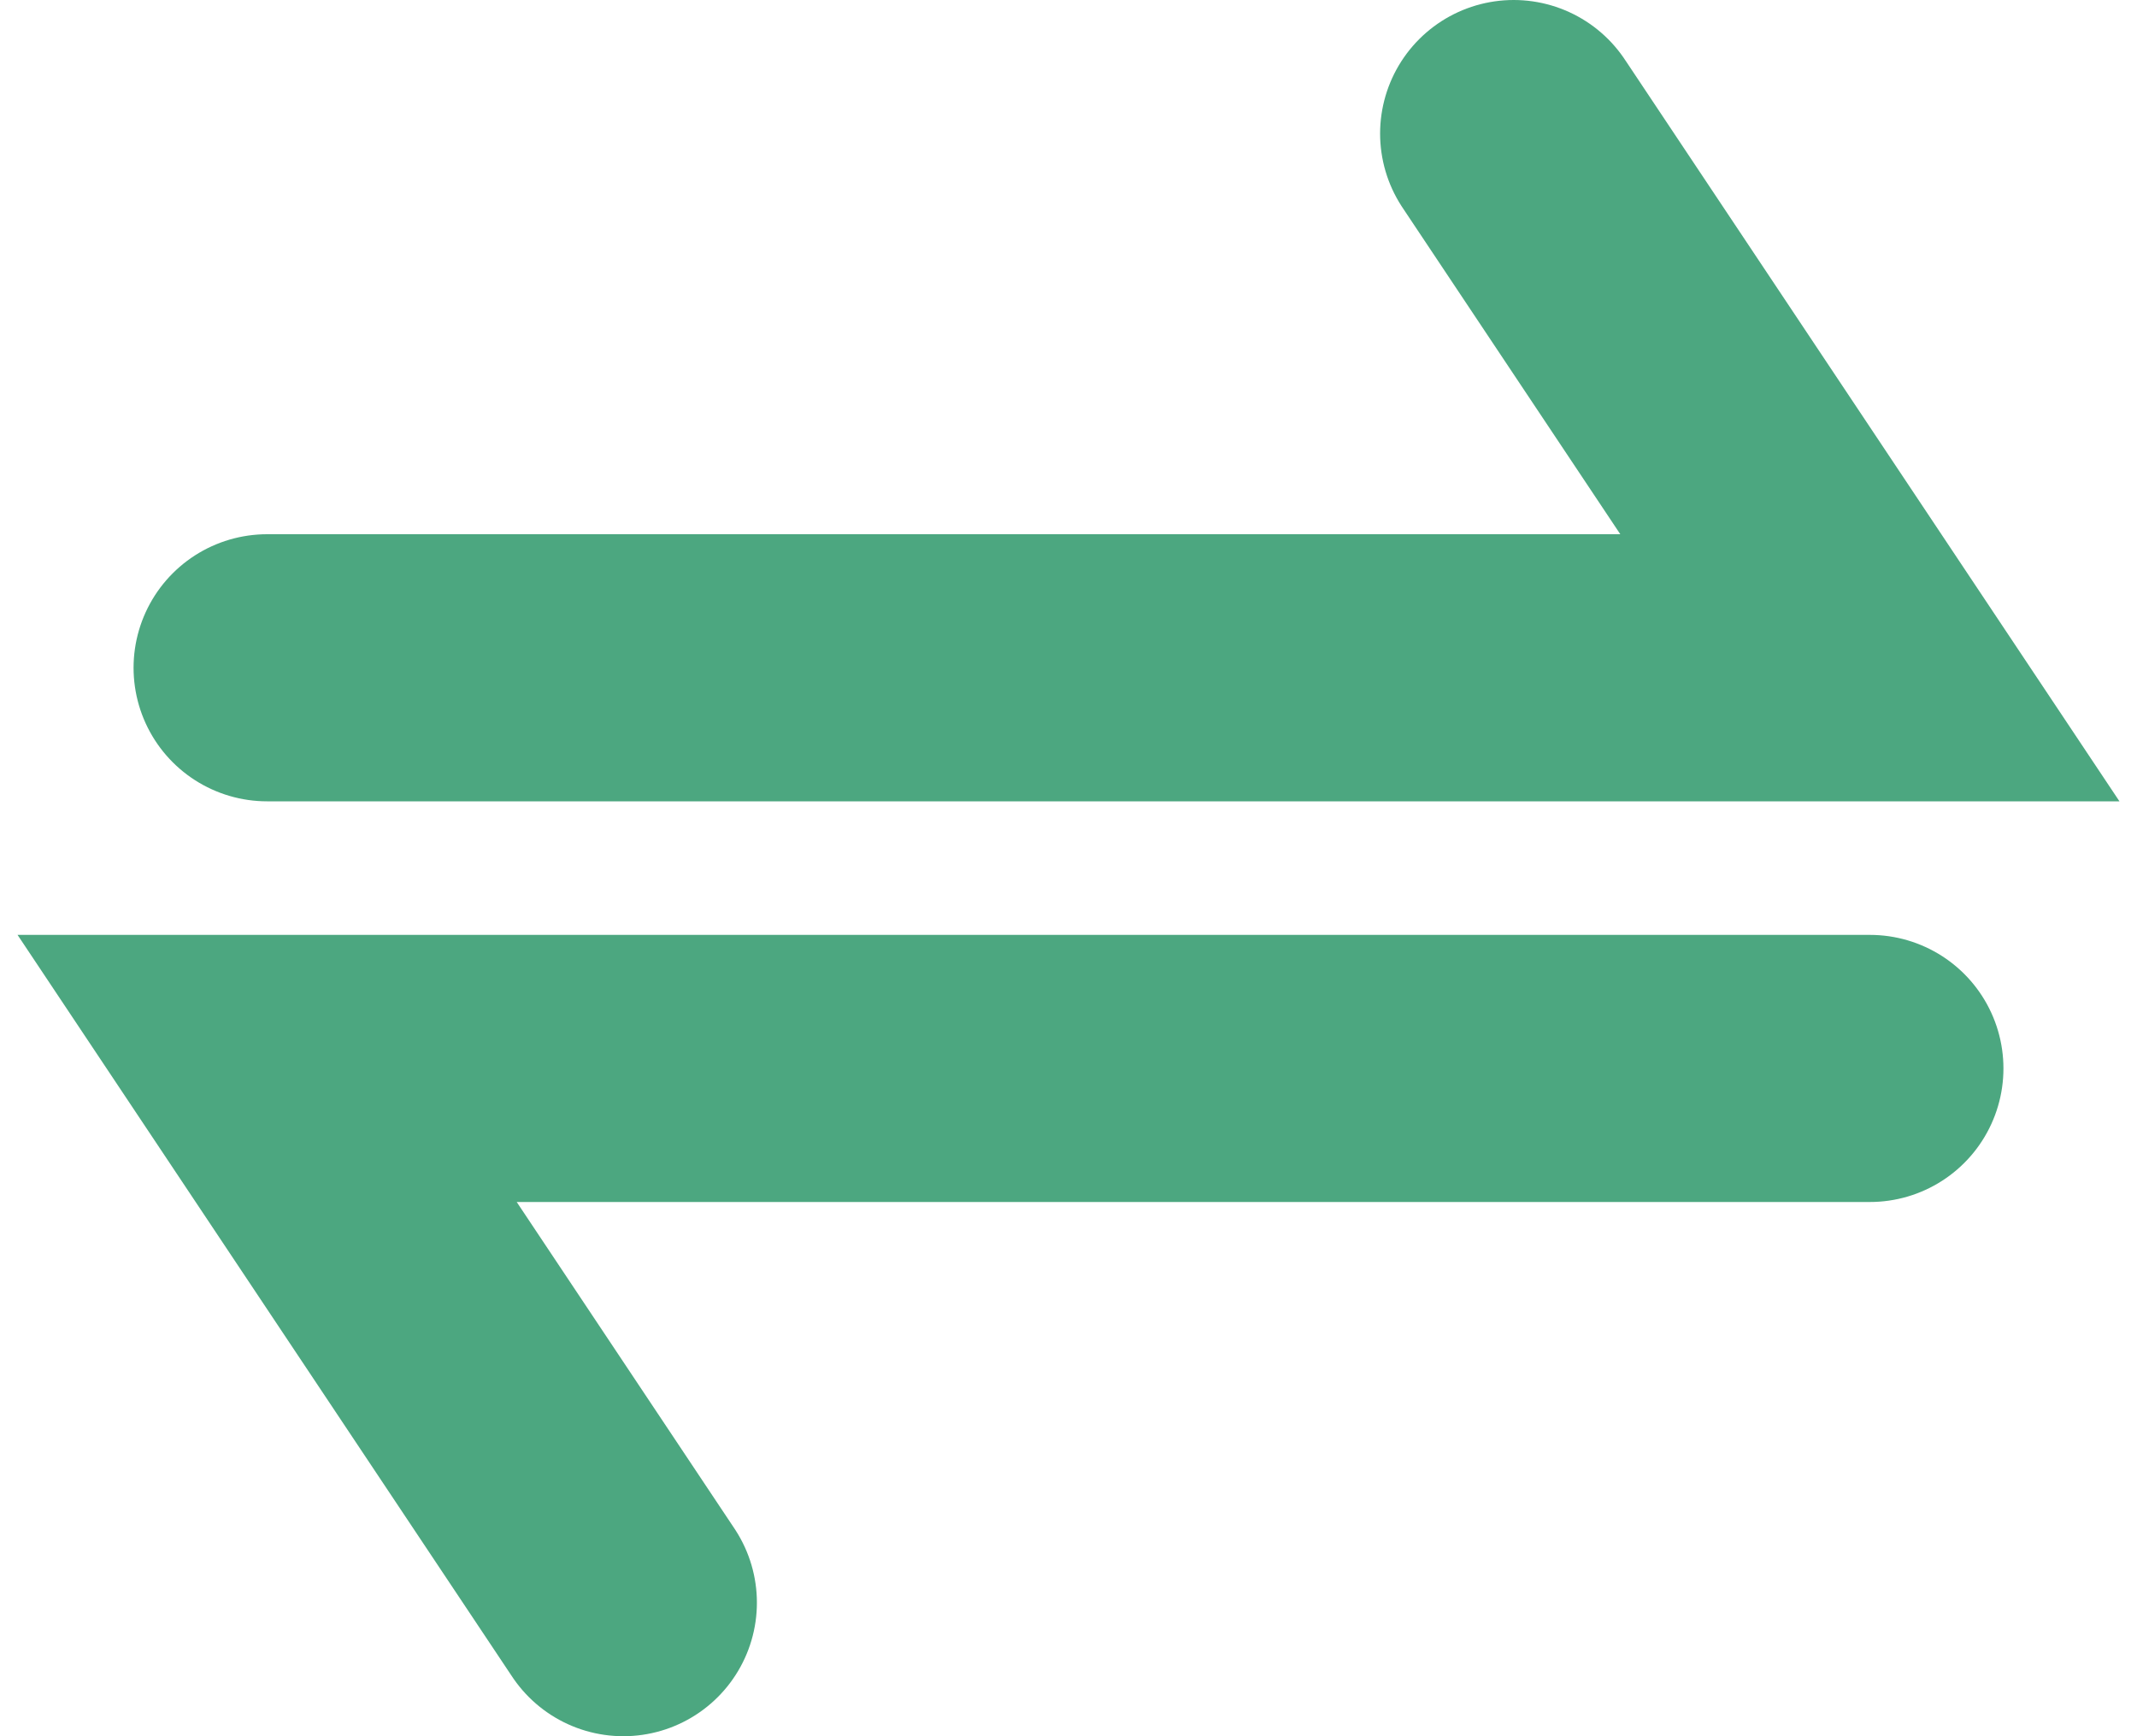 <svg width="16" height="13" viewBox="0 0 16 13" fill="none" xmlns="http://www.w3.org/2000/svg">
<path d="M11.333 1L14 5L2 5" stroke="#4CA780" stroke-width="2" stroke-linecap="round"/>
<path d="M4.667 12L2 8L14 8" stroke="#4CA780" stroke-width="2" stroke-linecap="round"/>
</svg>
